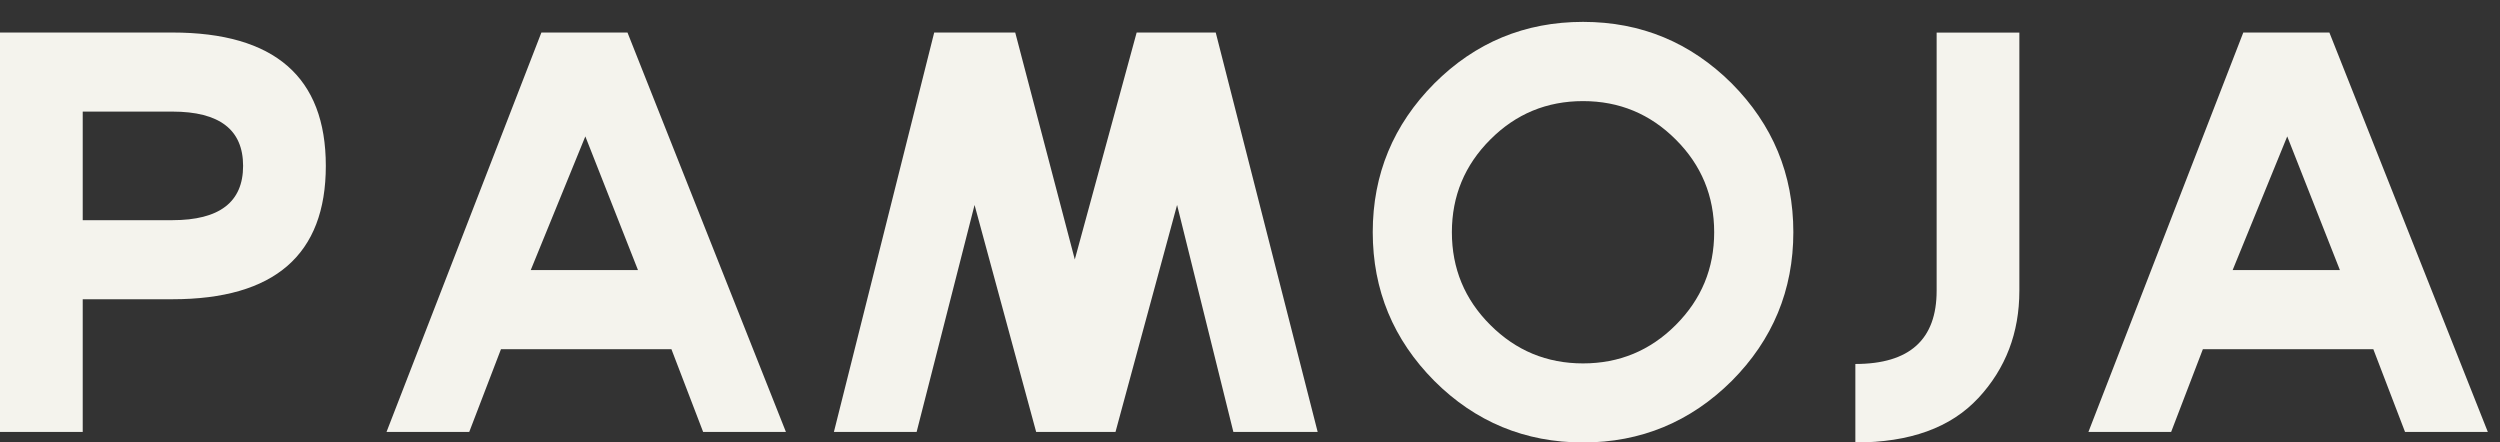 <svg width="113" height="20" viewBox="0 0 113 20" fill="none" xmlns="http://www.w3.org/2000/svg">
<rect x="0" y="0" width="113" height="20" fill="#333333" stroke="none"/>
<path d="M3.739 13.53V19.522H0V1.47H7.791C12.412 1.47 14.727 3.485 14.727 7.498C14.727 11.511 12.412 13.526 7.791 13.526H3.739V13.53ZM3.739 5.044V9.952H7.791C9.919 9.952 10.988 9.135 10.988 7.498C10.988 5.861 9.919 5.044 7.791 5.044H3.739Z" fill="#F4F3ED"/>
<path d="M31.781 19.522L30.348 15.783H22.644L21.21 19.522H17.471L24.471 1.47H28.362L35.523 19.522H31.784H31.781ZM26.457 6.165L23.99 12.206H28.836L26.457 6.165Z" fill="#F4F3ED"/>
<path d="M59.562 19.522H55.748L53.204 9.264L50.421 19.522H46.834L44.05 9.264L41.432 19.522H37.693L42.226 1.47H45.888L48.581 11.728L51.377 1.47H54.951L59.558 19.522H59.562Z" fill="#F4F3ED"/>
<path d="M64.831 17.217C62.981 15.354 62.048 13.113 62.048 10.494C62.048 7.876 62.981 5.635 64.831 3.772C66.681 1.922 68.922 0.989 71.553 0.989C74.185 0.989 76.413 1.922 78.276 3.772C80.126 5.635 81.059 7.876 81.059 10.494C81.059 13.113 80.129 15.354 78.276 17.217C76.413 19.067 74.172 20 71.553 20C68.935 20 66.681 19.067 64.831 17.217ZM75.744 14.689C76.904 13.529 77.481 12.135 77.481 10.498C77.481 8.861 76.904 7.463 75.744 6.307C74.585 5.147 73.19 4.57 71.553 4.57C69.916 4.57 68.518 5.147 67.362 6.307C66.203 7.466 65.625 8.861 65.625 10.498C65.625 12.135 66.203 13.533 67.362 14.689C68.522 15.848 69.916 16.426 71.553 16.426C73.19 16.426 74.588 15.848 75.744 14.689Z" fill="#F4F3ED"/>
<path d="M89.425 17.985C88.179 19.332 86.329 20 83.862 20V16.452C86.316 16.452 87.536 15.344 87.536 13.142V1.473H91.275V13.142C91.275 15.044 90.658 16.655 89.425 17.988V17.985Z" fill="#F4F3ED"/>
<path d="M108.707 19.522L107.274 15.783H99.57L98.136 19.522H94.397L101.397 1.47H105.288L112.449 19.522H108.71H108.707ZM103.383 6.165L100.916 12.206H105.763L103.383 6.165Z" fill="#F4F3ED"/>
</svg>
